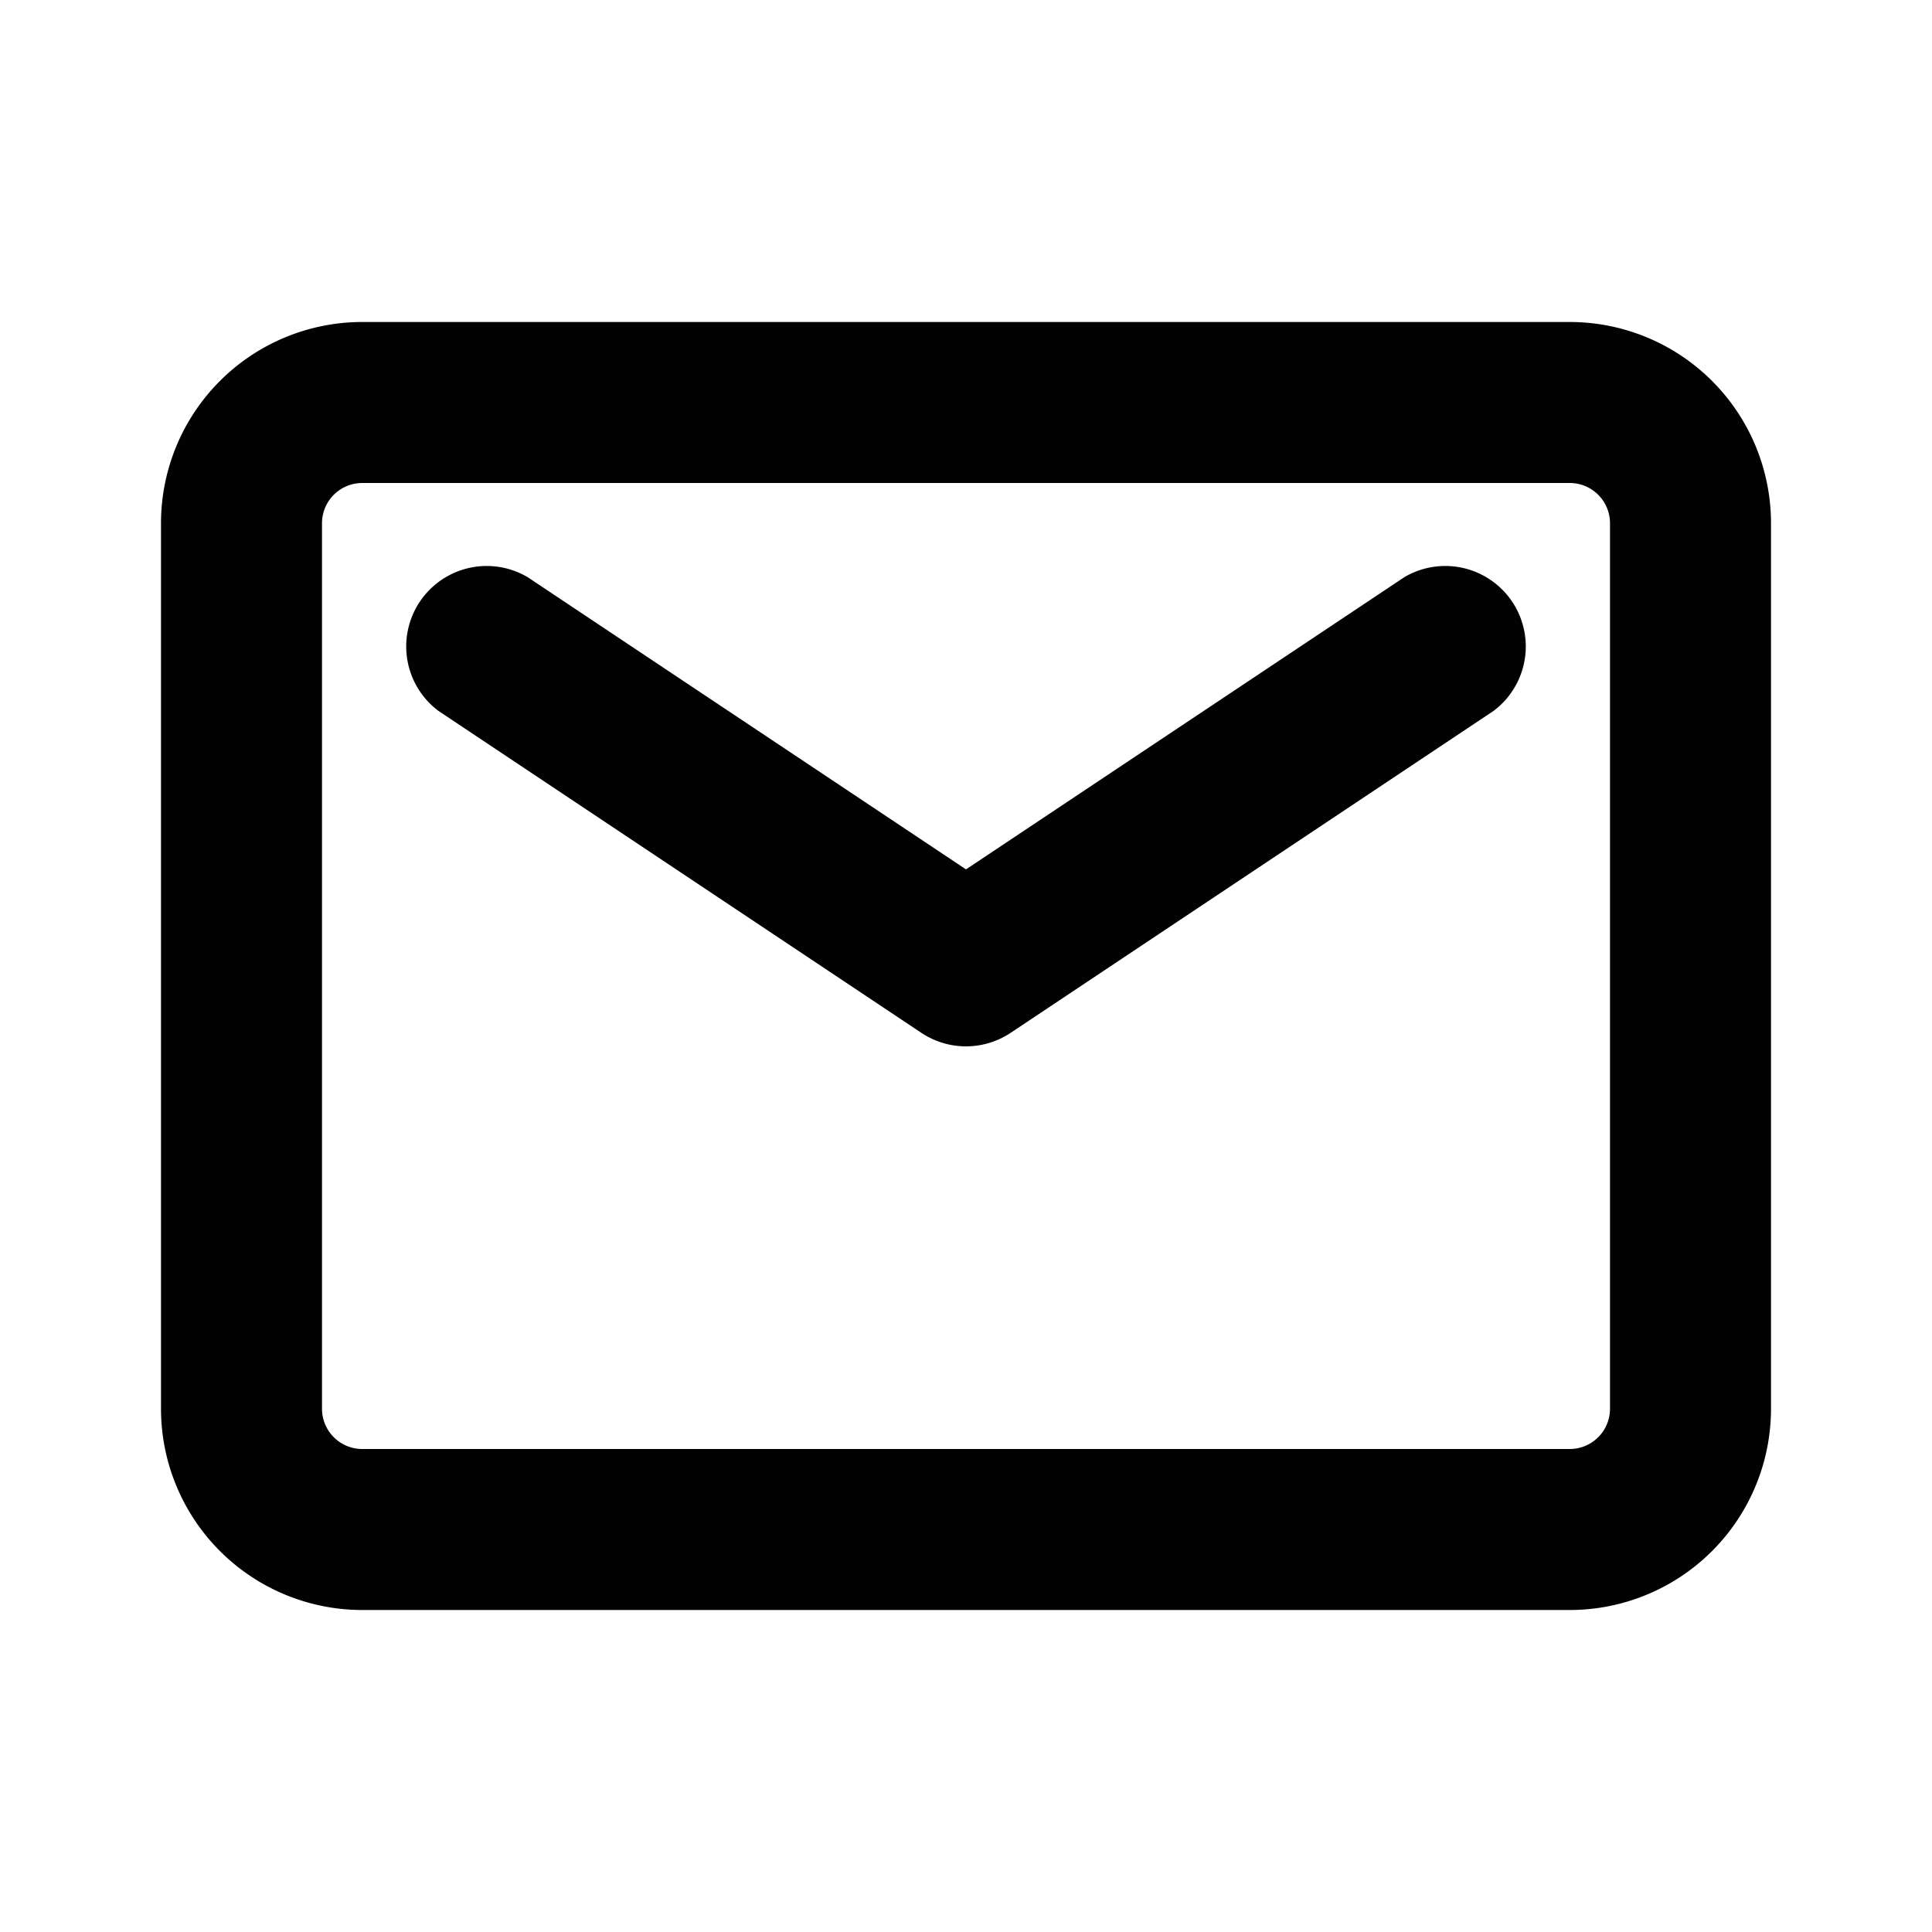 <?xml version="1.0" standalone="no"?><!DOCTYPE svg PUBLIC "-//W3C//DTD SVG 1.1//EN" "http://www.w3.org/Graphics/SVG/1.1/DTD/svg11.dtd"><svg t="1611238444351" class="icon" viewBox="0 0 1024 1024" version="1.1" xmlns="http://www.w3.org/2000/svg" p-id="2592" xmlns:xlink="http://www.w3.org/1999/xlink" width="200" height="200"><defs><style type="text/css"></style></defs><path d="M832 170.667H192a106.667 106.667 0 0 0-106.667 106.667v469.333a106.667 106.667 0 0 0 106.667 106.667h640a106.667 106.667 0 0 0 106.667-106.667V277.333a106.667 106.667 0 0 0-106.667-106.667z m21.333 576a21.333 21.333 0 0 1-21.333 21.333H192a21.333 21.333 0 0 1-21.333-21.333V277.333a21.333 21.333 0 0 1 21.333-21.333h640a21.333 21.333 0 0 1 21.333 21.333z" fill="#020202" p-id="2593"></path><path d="M744.32 305.92L512 460.8l-232.32-154.88a42.667 42.667 0 0 0-47.36 70.827l256 170.667a42.667 42.667 0 0 0 47.36 0l256-170.667a42.667 42.667 0 0 0-47.36-70.827z" fill="#020202" p-id="2594"></path></svg>